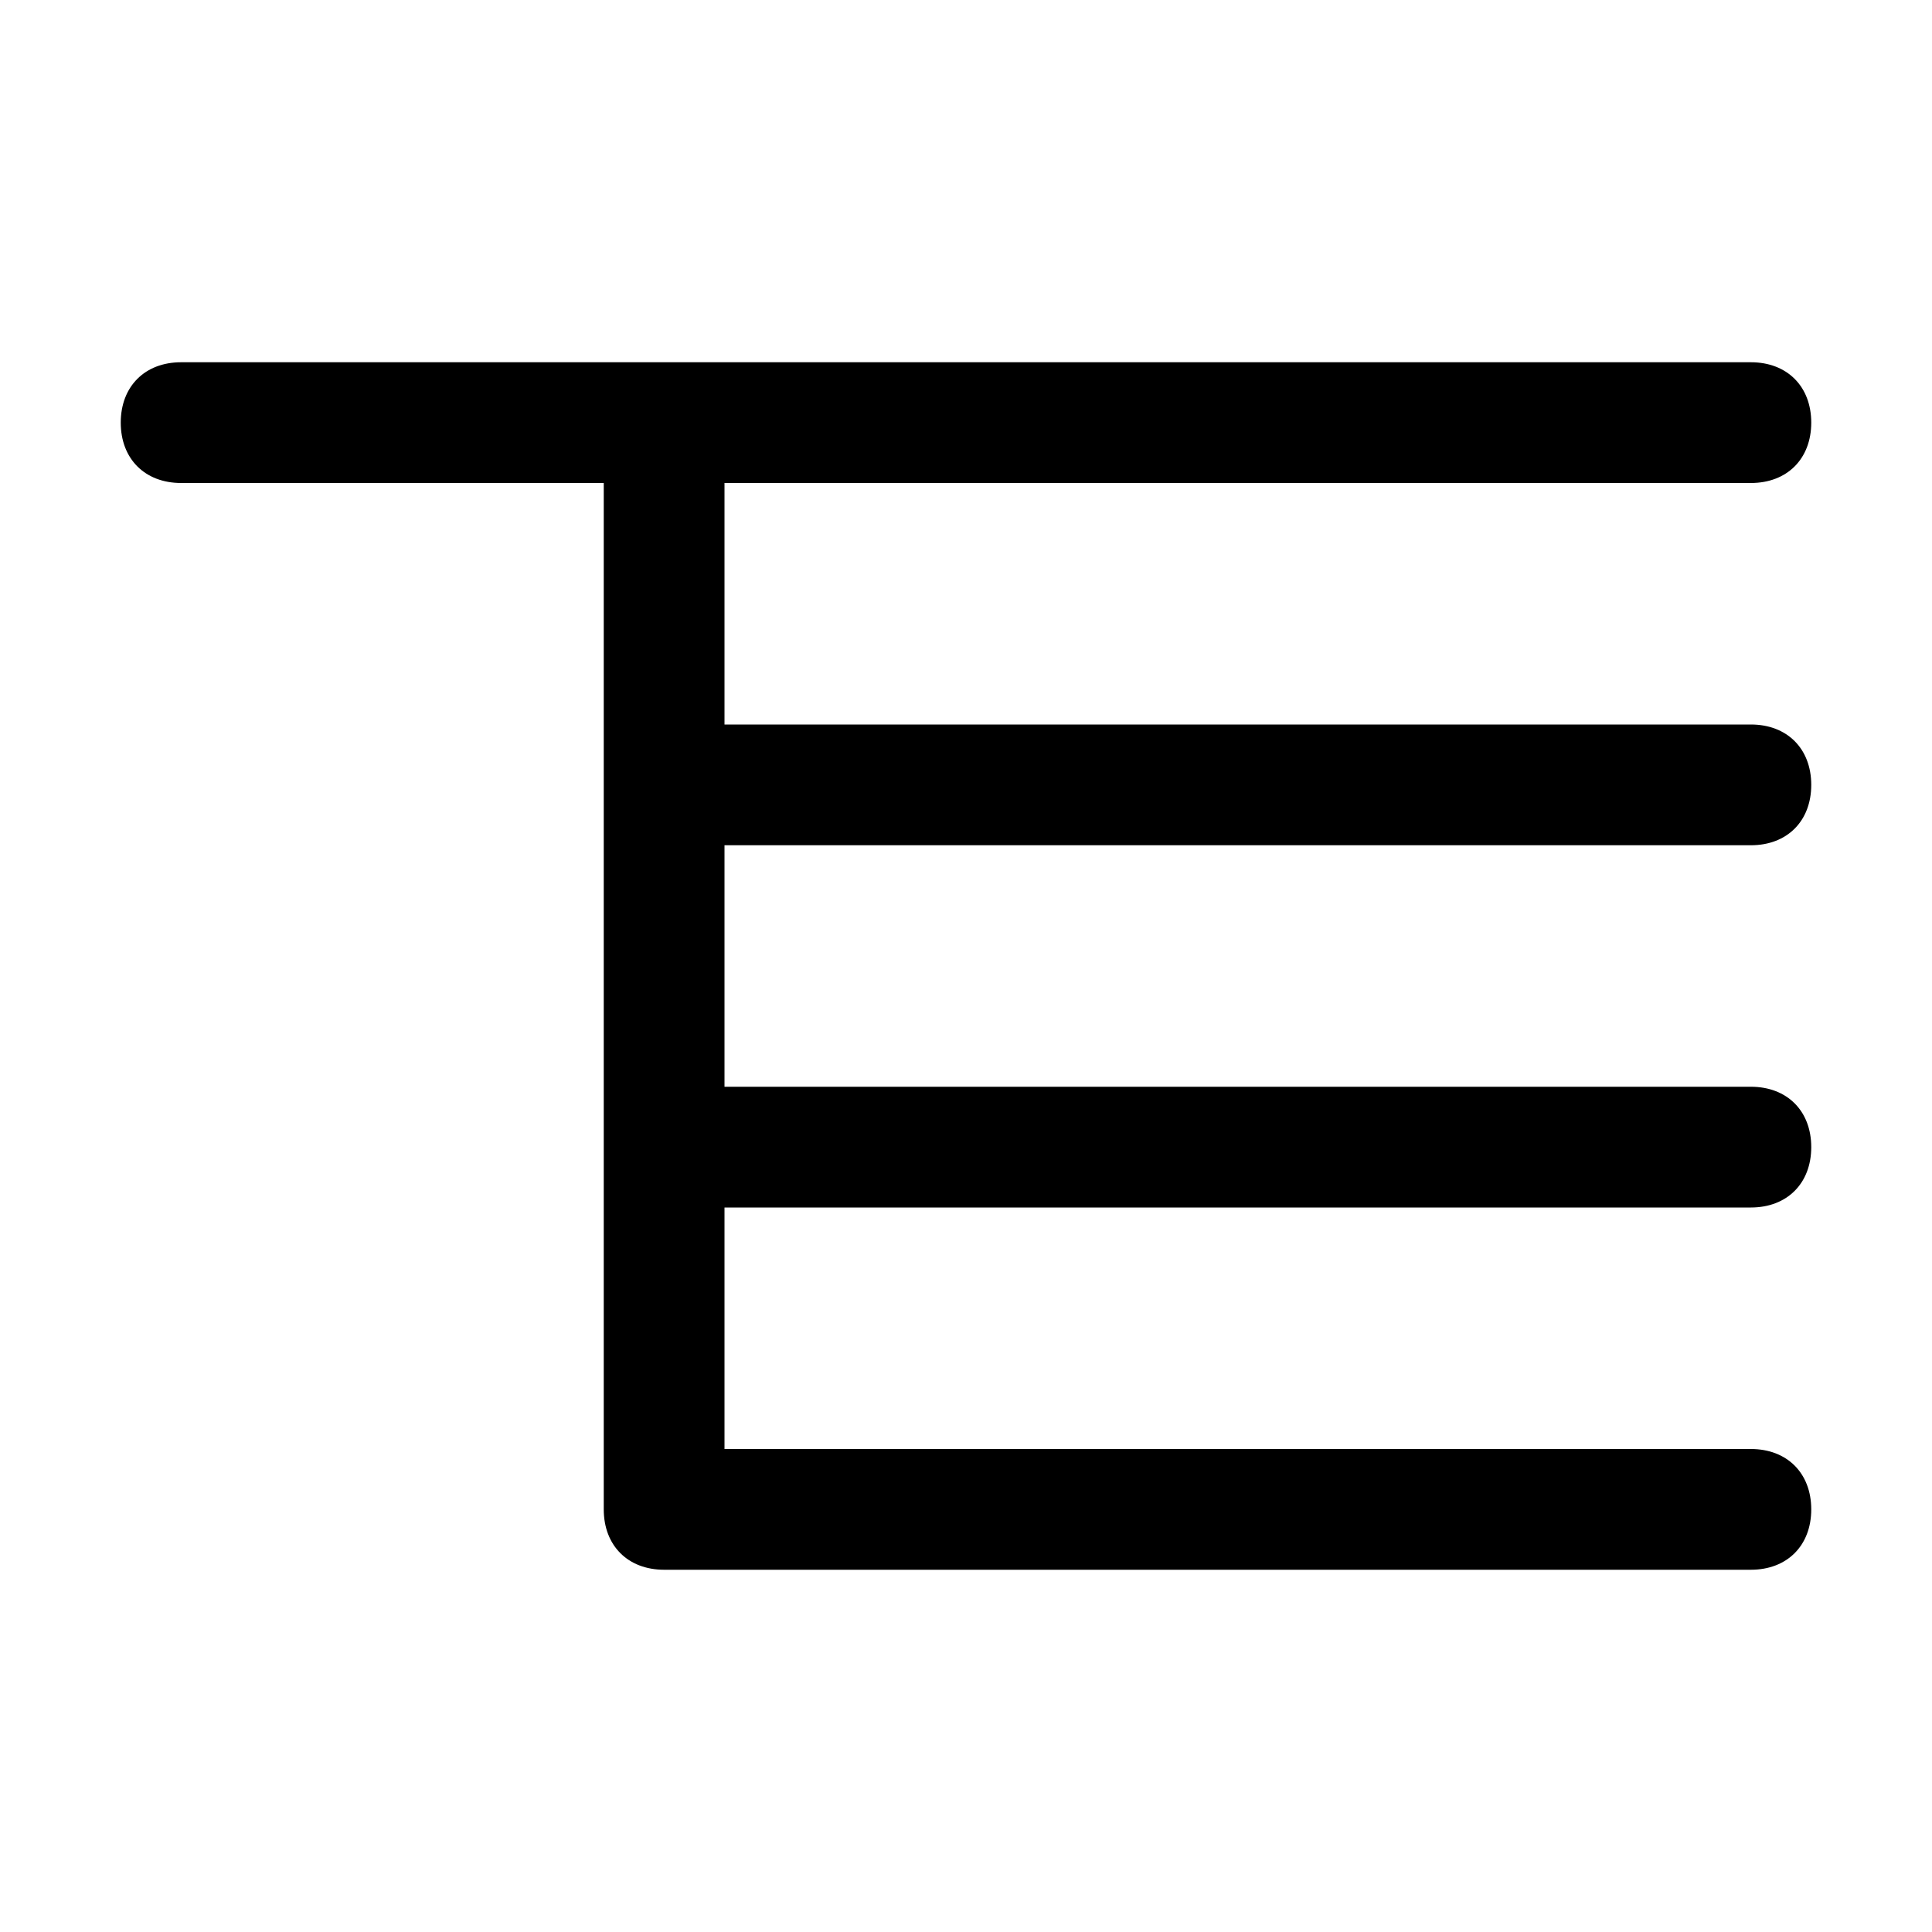 <?xml version="1.0" encoding="utf-8"?>
<!-- Generator: Adobe Illustrator 19.0.0, SVG Export Plug-In . SVG Version: 6.00 Build 0)  -->
<svg version="1.1" id="图层_1" xmlns="http://www.w3.org/2000/svg" xmlns:xlink="http://www.w3.org/1999/xlink" x="0px" y="0px"
	 viewBox="0 0 32 32" style="enable-background:new 0 0 32 32;" xml:space="preserve">
<g id="XMLID_219_">
	<path id="XMLID_624_" d="M29,14c0.6,0,1-0.4,1-1s-0.4-1-1-1H12V8h17c0.6,0,1-0.4,1-1s-0.4-1-1-1H3C2.4,6,2,6.4,2,7s0.4,1,1,1h7v17
		c0,0.6,0.4,1,1,1h18c0.6,0,1-0.4,1-1s-0.4-1-1-1H12v-4h17c0.6,0,1-0.4,1-1s-0.4-1-1-1H12v-4H29z"/>
</g>
</svg>
